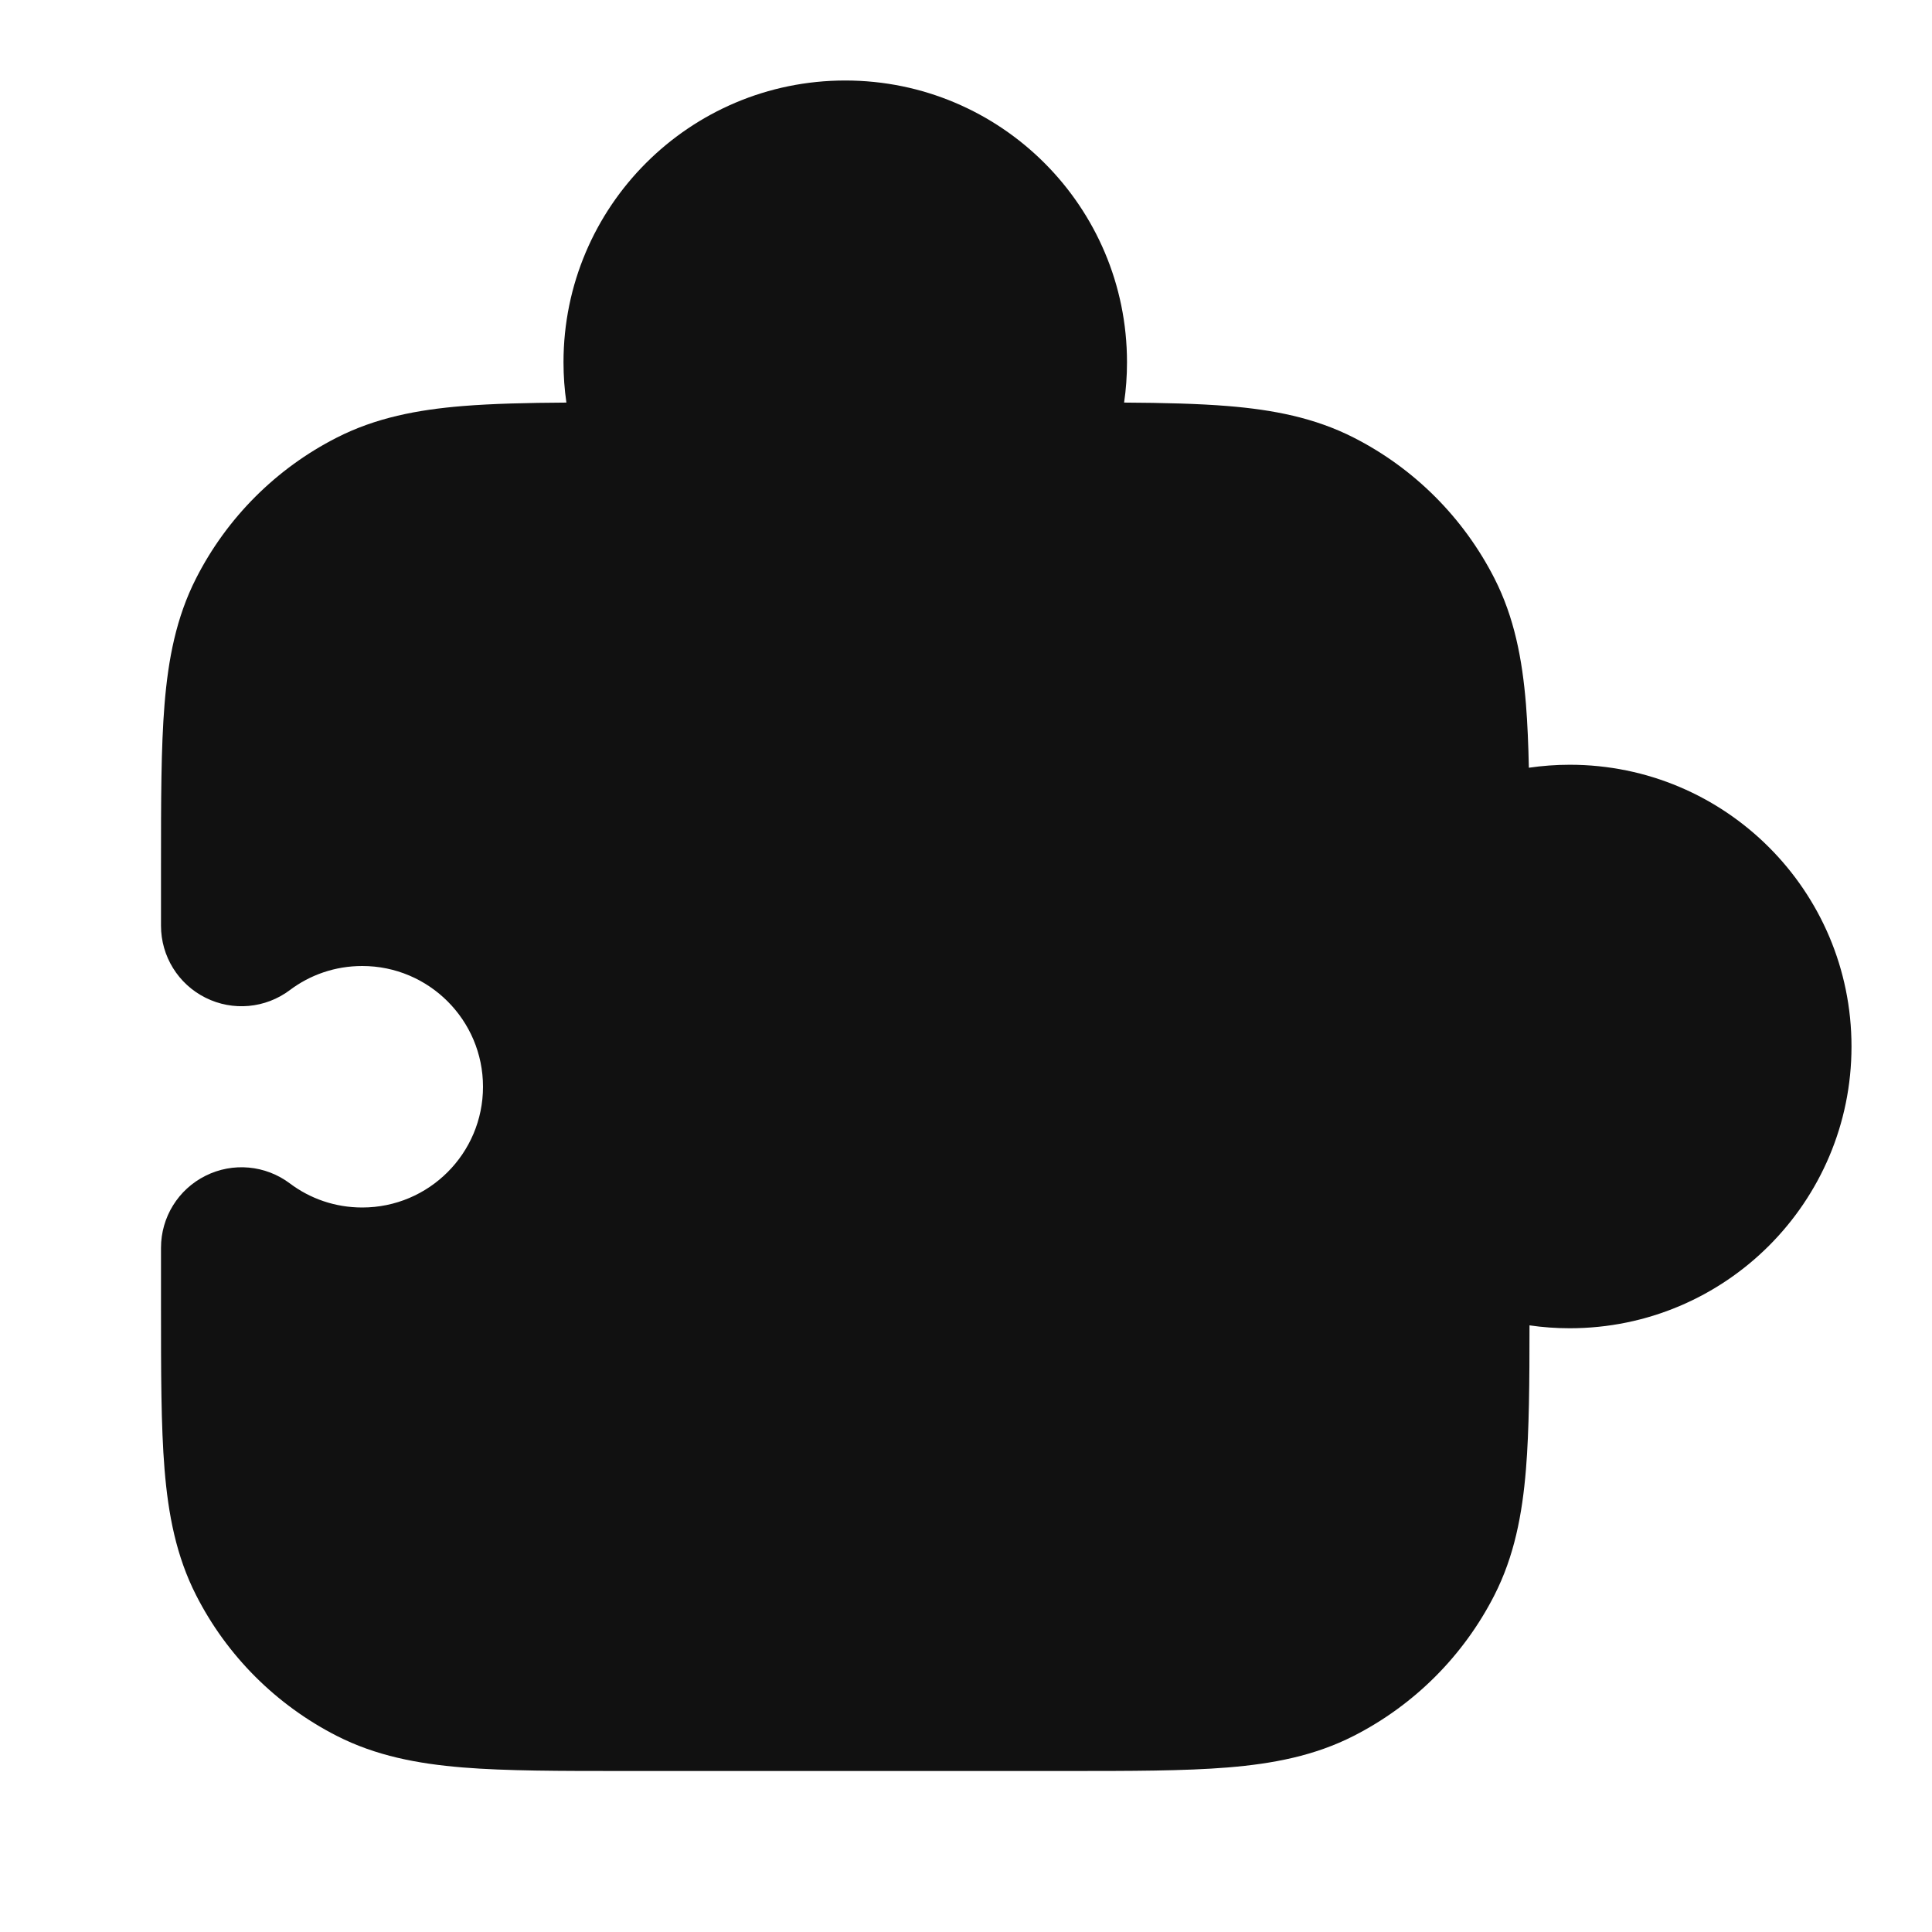 <svg width="24" height="24" viewBox="0 0 24 24" fill="none" xmlns="http://www.w3.org/2000/svg">
<path d="M16.816 21.564C17.569 21.18 18.18 20.569 18.564 19.816C18.811 19.331 18.91 18.814 18.956 18.252C18.996 17.762 19 17.17 19 16.464C19.163 16.488 19.331 16.5 19.5 16.5C21.433 16.5 23 14.933 23 13C23 11.067 21.433 9.5 19.5 9.5C19.328 9.5 19.158 9.513 18.992 9.537C18.986 9.249 18.975 8.987 18.956 8.748C18.91 8.186 18.811 7.669 18.564 7.184C18.18 6.431 17.569 5.819 16.816 5.436C16.331 5.189 15.814 5.09 15.252 5.044C14.882 5.014 14.455 5.004 13.964 5.001C13.988 4.837 14 4.67 14 4.5C14 2.567 12.433 1 10.5 1C8.567 1 7 2.567 7 4.5C7 4.67 7.012 4.837 7.036 5.001C6.545 5.004 6.118 5.014 5.748 5.044C5.186 5.09 4.669 5.189 4.184 5.436C3.431 5.819 2.819 6.431 2.436 7.184C2.189 7.669 2.09 8.186 2.044 8.748C2 9.289 2 9.954 2 10.759V11.5C2 11.879 2.214 12.225 2.553 12.394C2.892 12.564 3.298 12.527 3.601 12.299C3.851 12.111 4.161 12 4.5 12C5.328 12 6 12.672 6 13.5C6 14.328 5.328 15 4.5 15C4.161 15 3.851 14.889 3.601 14.701C3.298 14.473 2.892 14.436 2.553 14.606C2.214 14.775 2 15.121 2 15.5V16.241C2 17.046 2 17.711 2.044 18.252C2.09 18.814 2.189 19.331 2.436 19.816C2.819 20.569 3.431 21.18 4.184 21.564C4.669 21.811 5.186 21.91 5.748 21.956C6.289 22 6.954 22 7.759 22H13.241C14.046 22 14.711 22 15.252 21.956C15.814 21.91 16.331 21.811 16.816 21.564Z" fill="#111111"/>
</svg>
